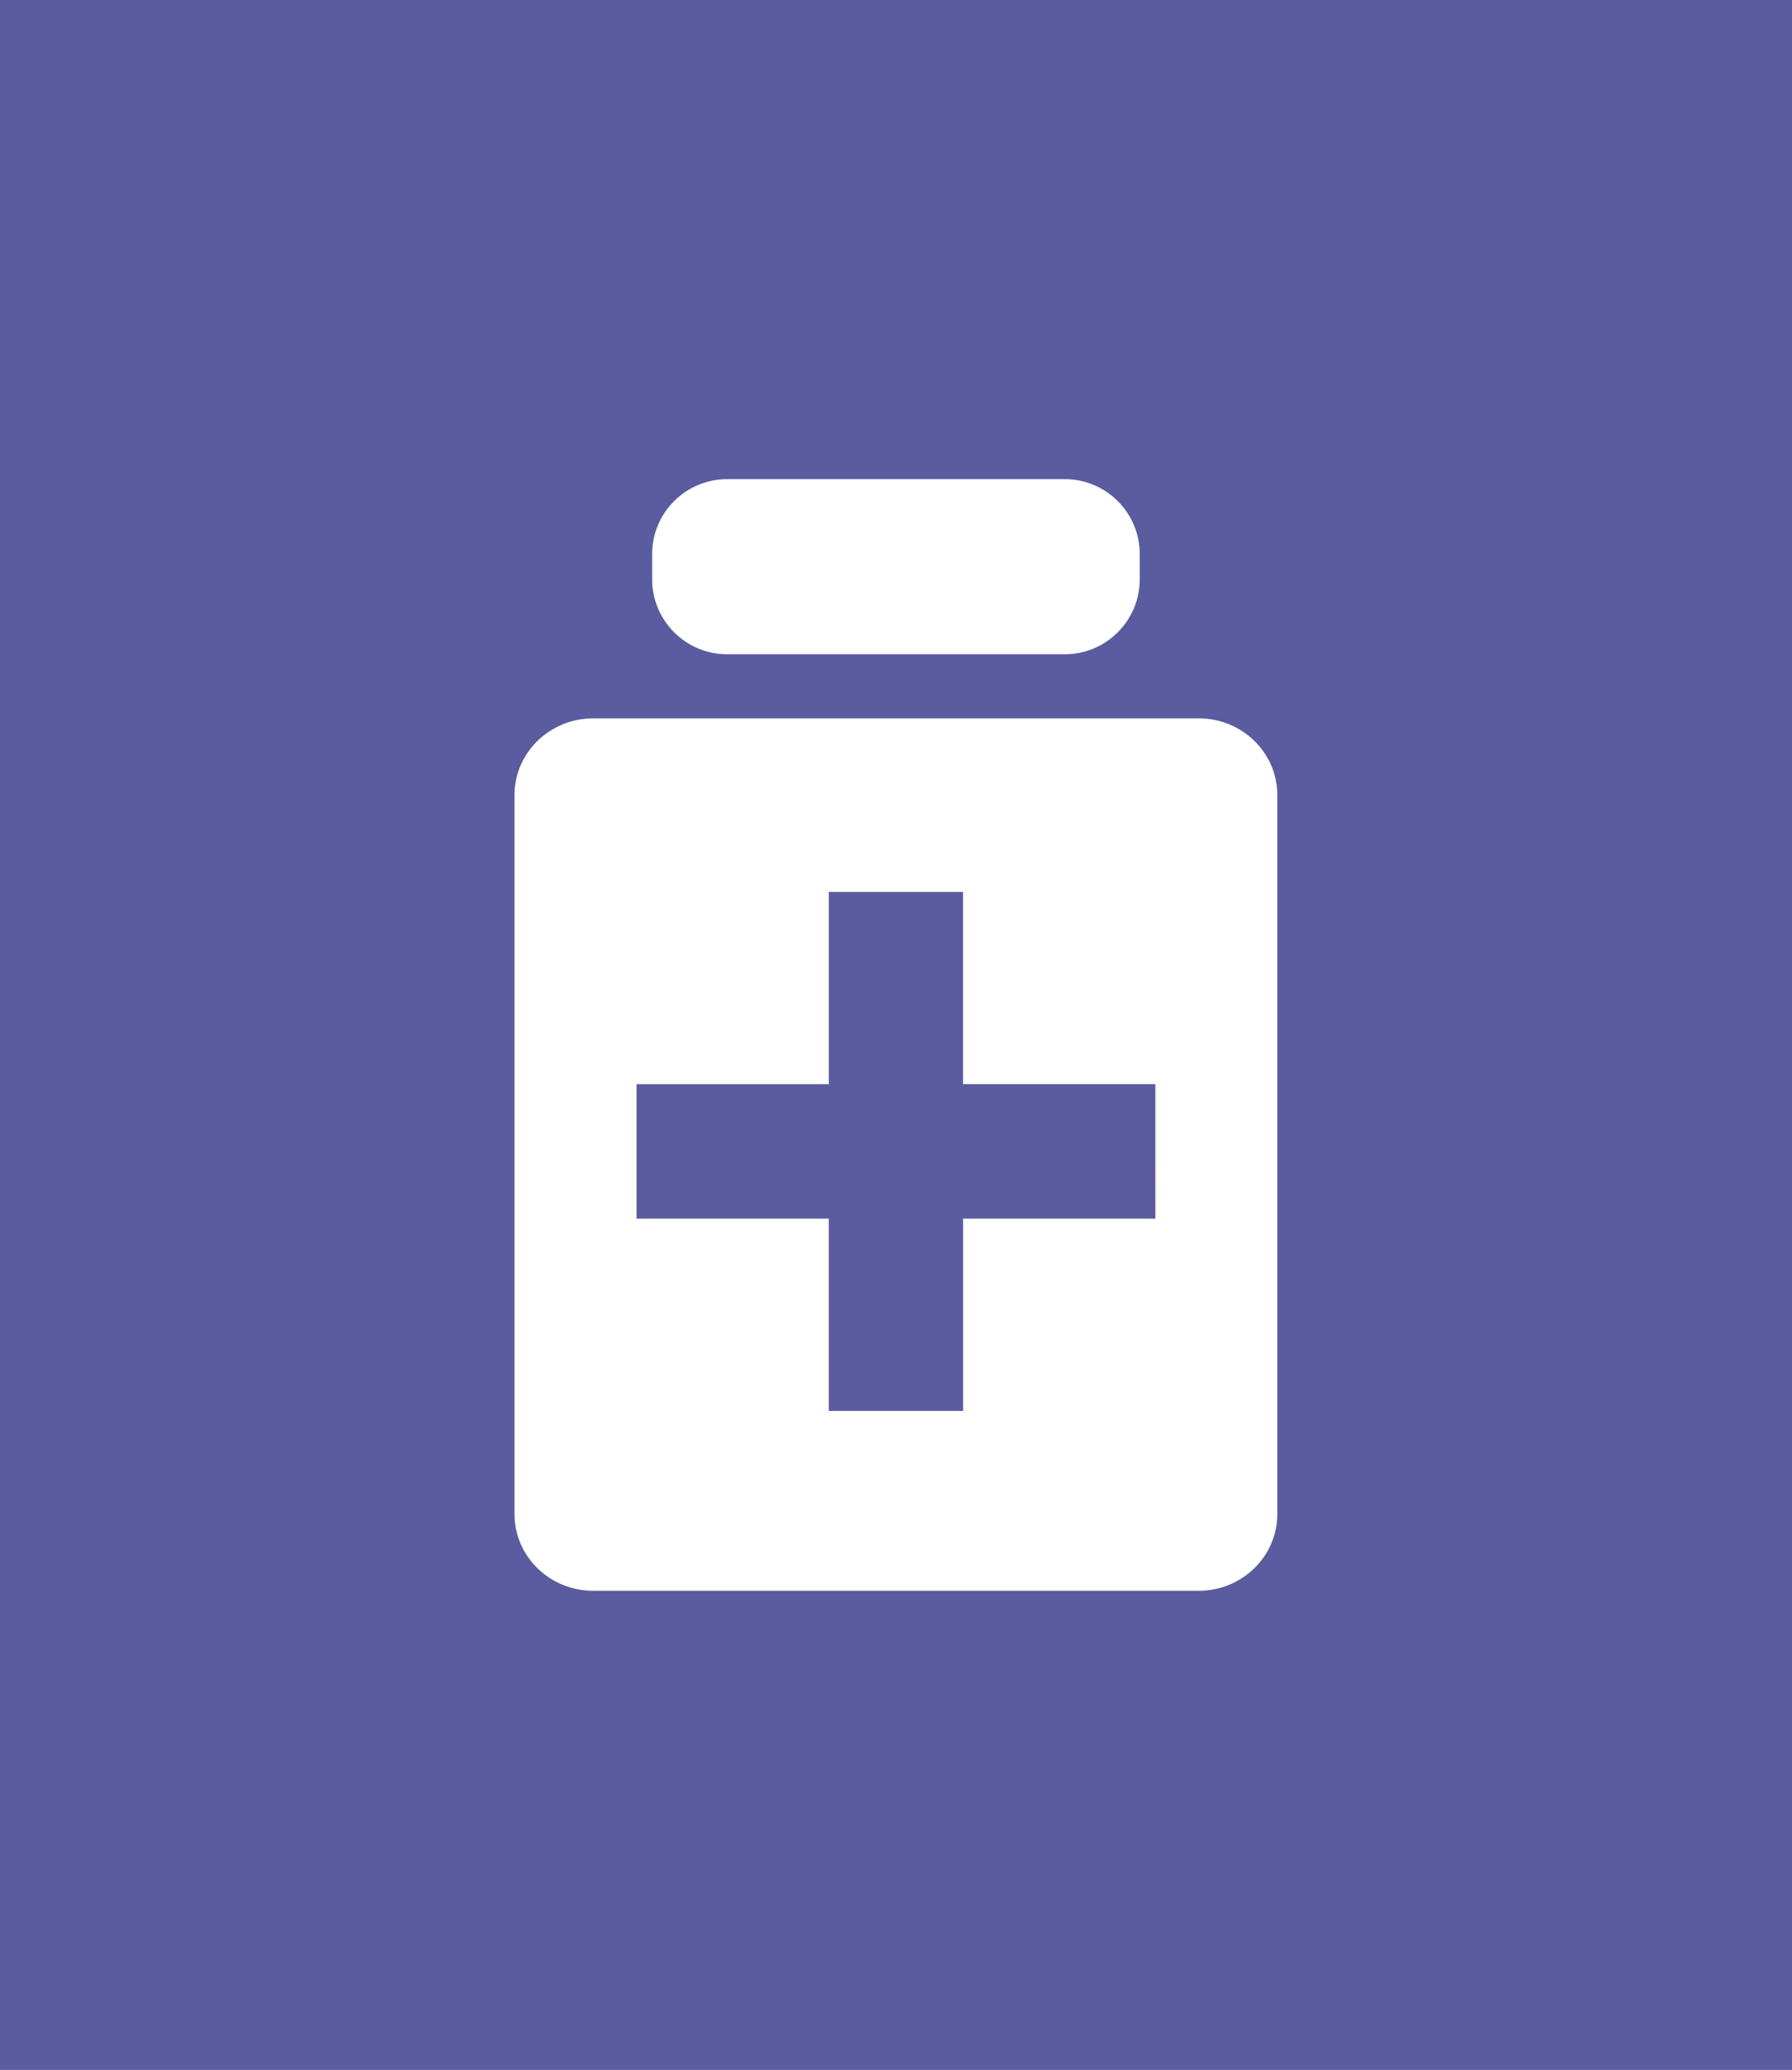 <?xml version="1.0" encoding="utf-8"?>
<!-- Generator: Adobe Illustrator 16.0.0, SVG Export Plug-In . SVG Version: 6.00 Build 0)  -->
<!DOCTYPE svg PUBLIC "-//W3C//DTD SVG 1.1//EN" "http://www.w3.org/Graphics/SVG/1.1/DTD/svg11.dtd">
<svg version="1.1" id="Layer_1" xmlns="http://www.w3.org/2000/svg" xmlns:xlink="http://www.w3.org/1999/xlink" x="0px" y="0px"
	 width="47.773px" height="55.166px" viewBox="0 0 47.773 55.166" enable-background="new 0 0 47.773 55.166" xml:space="preserve">
<rect x="0" fill="#5A5C9F" width="47.773" height="55.166"/>
<g>
	<g enable-background="new    ">
		<path fill="#FFFFFF" d="M30.385,15.437c0,1.104-0.895,2-2,2h-9c-1.104,0-2-0.896-2-2V14.77c0-1.104,0.896-2,2-2h9
			c1.105,0,2,0.896,2,2V15.437z"/>
		<path fill="#FFFFFF" d="M31.958,19.145H15.813c-1.155,0-2.097,0.915-2.097,2.044v19.162c0,1.129,0.938,2.045,2.097,2.045h16.145
			c1.155,0,2.094-0.916,2.094-2.045V21.189C34.051,20.06,33.114,19.145,31.958,19.145z M30.801,32.478h-5.125v5.125h-3.582v-5.125
			H16.97v-3.582h5.125V23.77h3.579v5.125H30.8L30.801,32.478L30.801,32.478z"/>
	</g>
</g>
<g id="Layer_2">
</g>
</svg>
